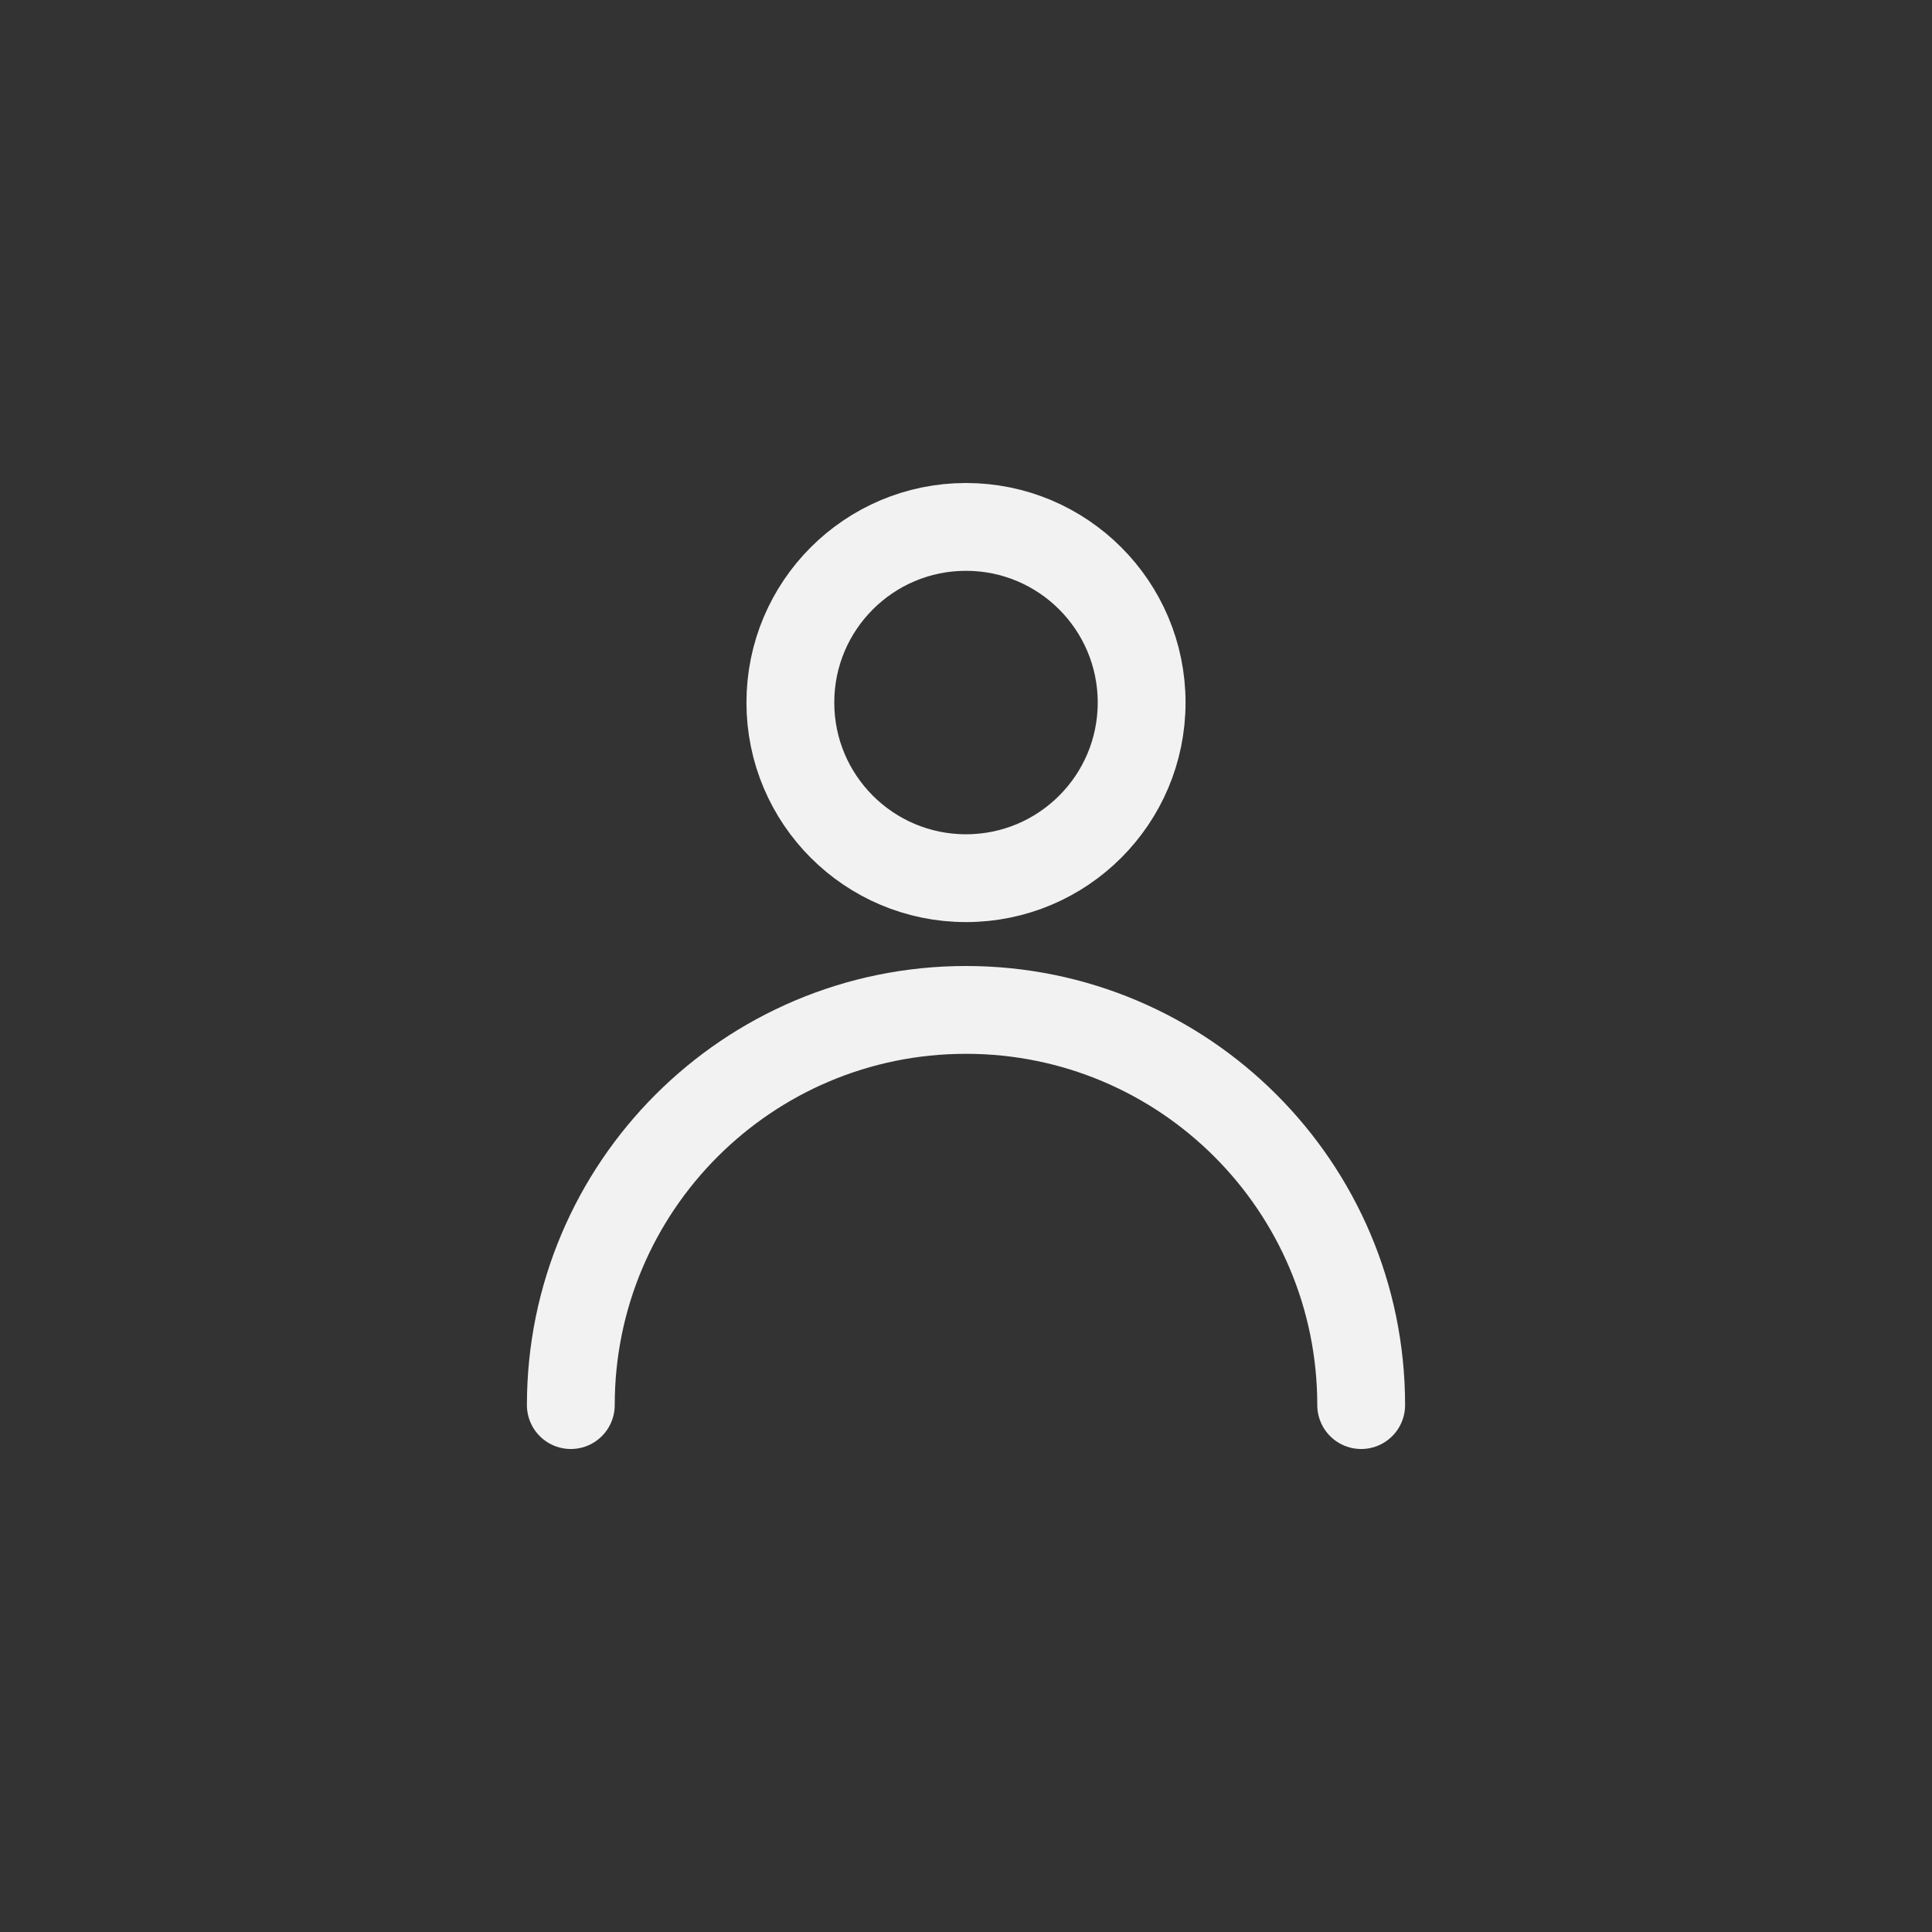 <svg width="44" height="44" viewBox="0 0 44 44" fill="none" xmlns="http://www.w3.org/2000/svg">
  <rect x="0" y="0" width="44" height="44" fill="#333333" stroke="none"/>
  <circle cx="22" cy="16" r="4" stroke="#F2F2F2" stroke-width="2" stroke-linecap="round" stroke-linejoin="round"/>
  <path d="M31 32C31 27.029 26.971 23 22 23C17.029 23 13 27.029 13 32" stroke="#F2F2F2" stroke-width="2" stroke-linecap="round" stroke-linejoin="round"/>
  </svg>
  